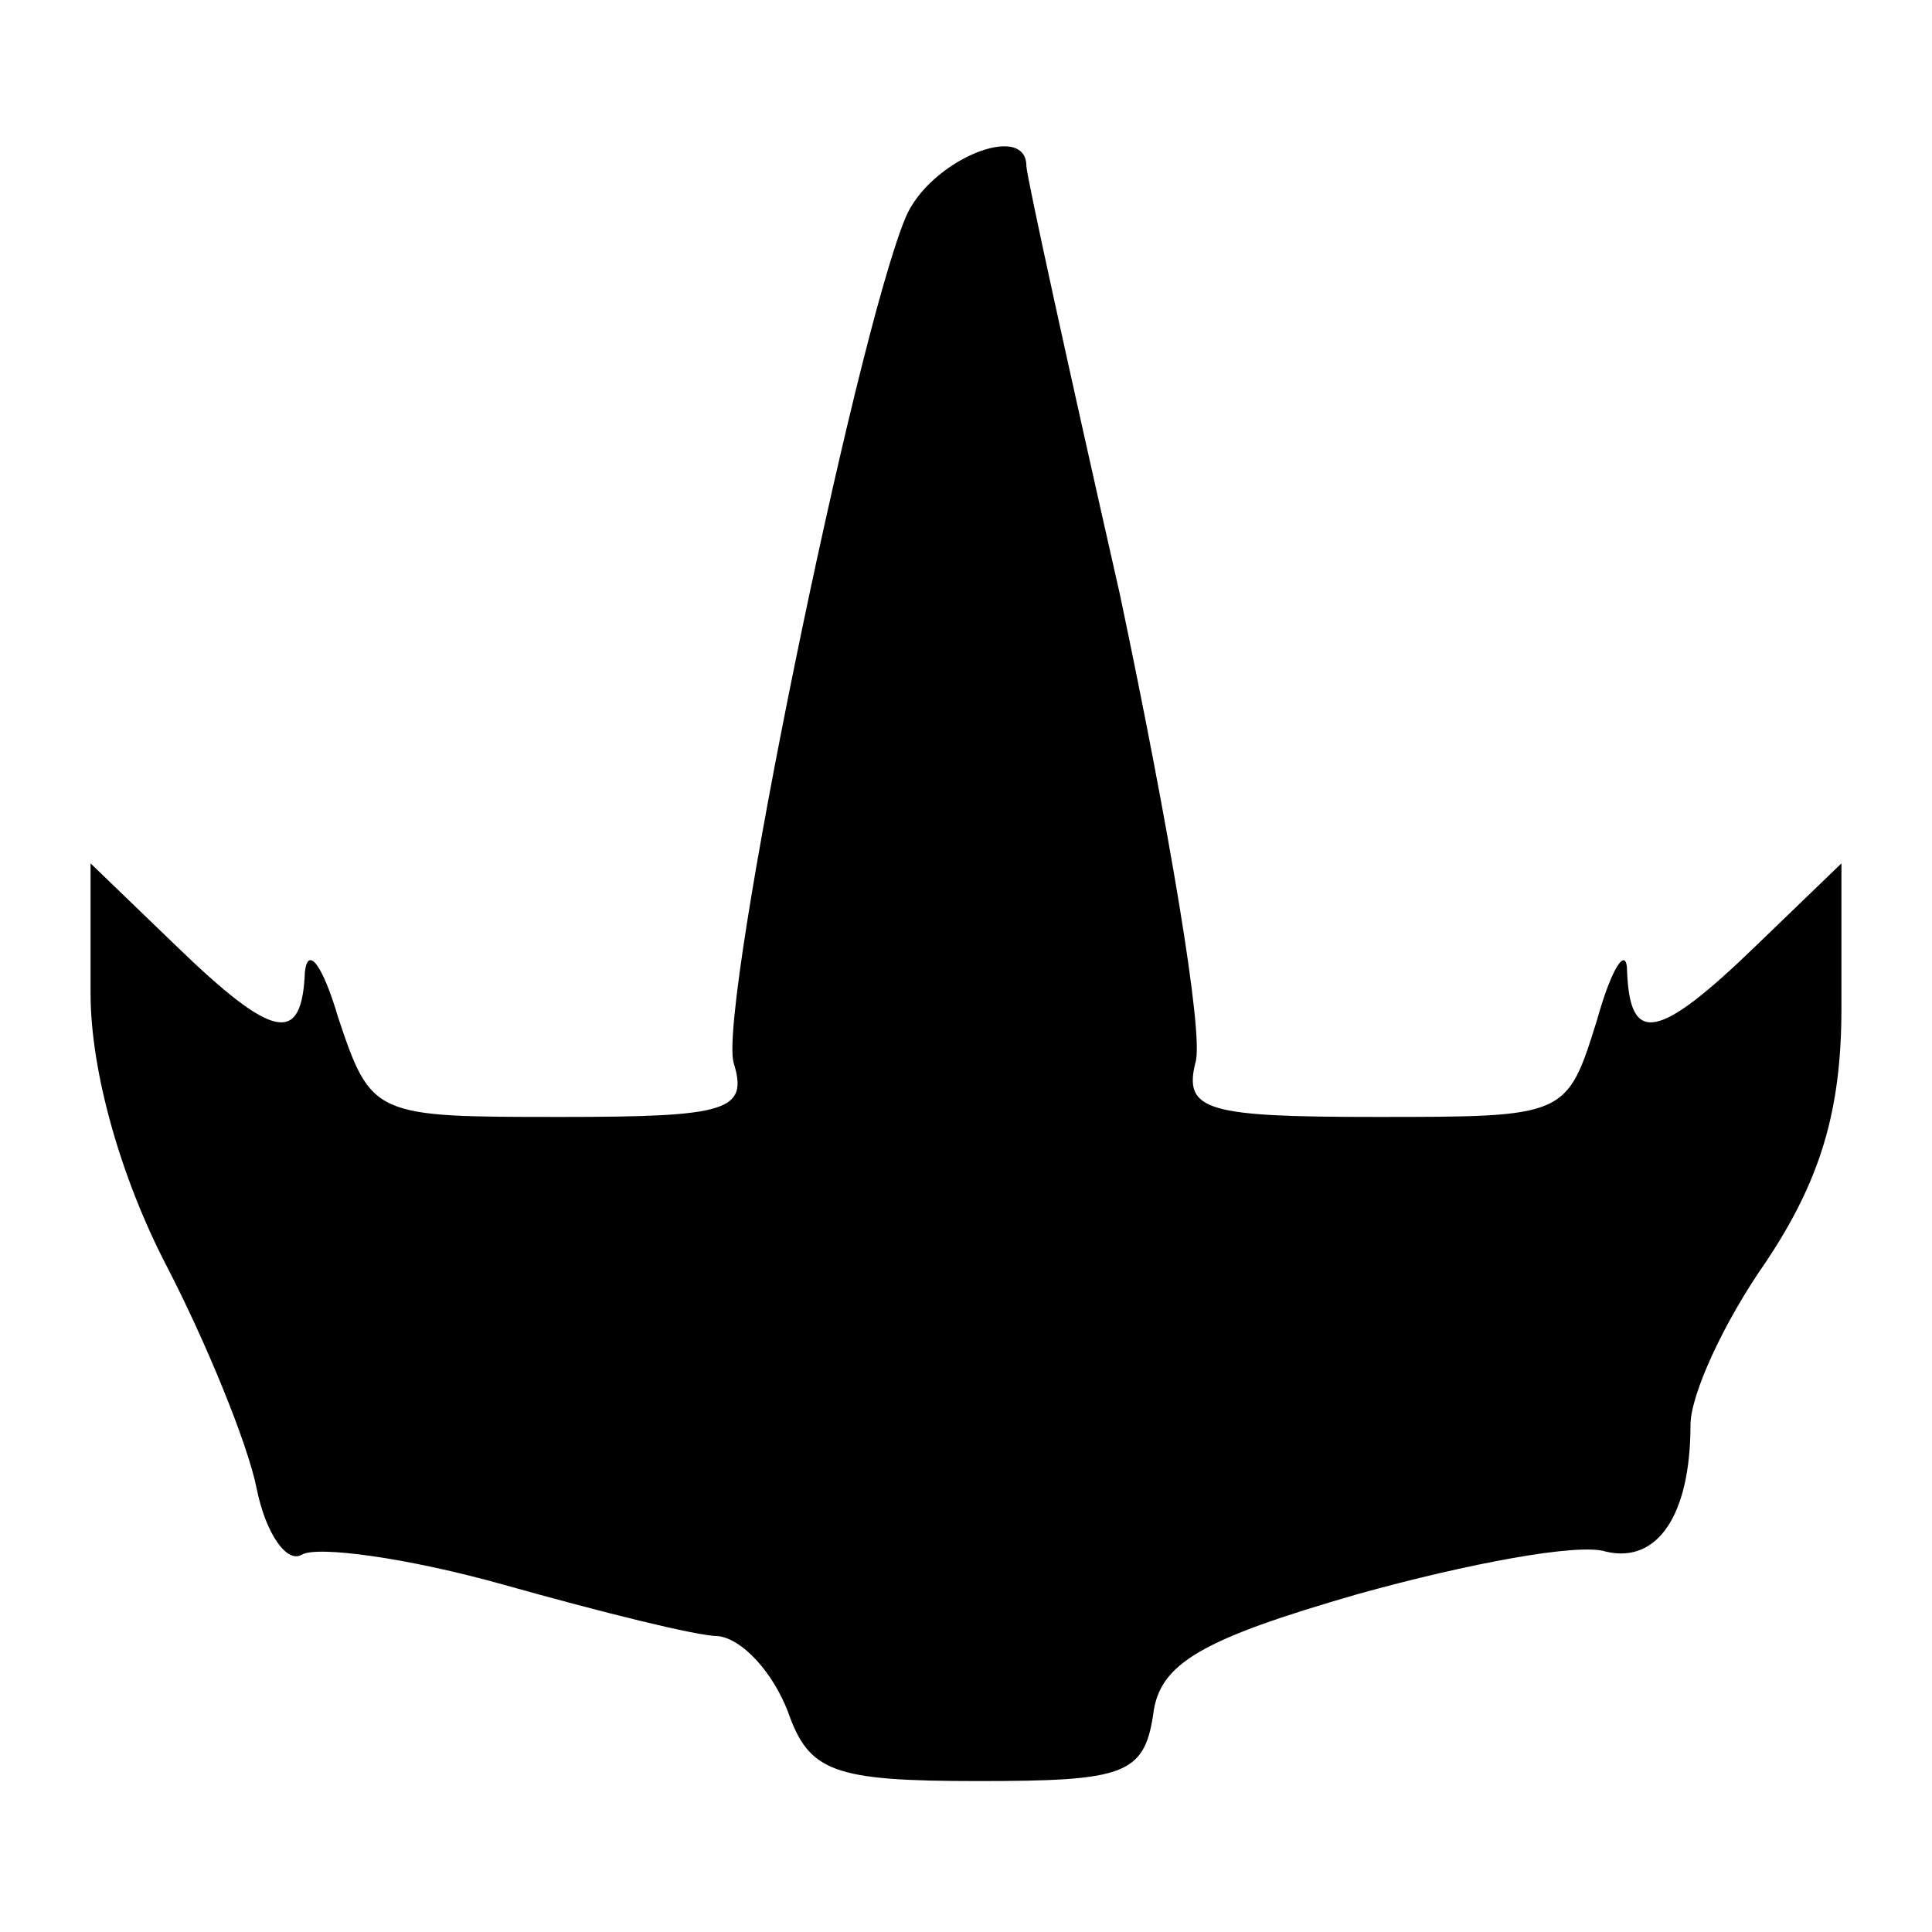 <?xml version="1.0" standalone="no"?>
<!DOCTYPE svg PUBLIC "-//W3C//DTD SVG 20010904//EN"
 "http://www.w3.org/TR/2001/REC-SVG-20010904/DTD/svg10.dtd">
<svg version="1.0" xmlns="http://www.w3.org/2000/svg"
 width="64pt" height="64pt" viewBox="0 0 64 64"
 preserveAspectRatio="xMidYMid meet">
<g transform="translate(0,64) scale(0.1,-0.1)"
fill="#000000" stroke="none">
<path d="M300 568 c-17 -41 -62 -261 -57 -280 5 -16 -2 -18 -57 -18 -62 0 -63
0 -74 33 -5 17 -10 24 -11 15 -1 -24 -10 -23 -43 9 l-28 27 0 -43 c0 -26 10
-61 25 -90 13 -25 27 -59 30 -74 3 -15 10 -25 15 -22 5 3 35 -1 67 -10 32 -9
64 -17 71 -17 8 -1 18 -12 23 -25 7 -20 15 -23 63 -23 48 0 55 2 58 22 2 17
16 25 68 40 36 10 73 17 82 14 17 -4 28 12 28 42 0 10 11 34 25 54 18 27 25
50 25 84 l0 48 -28 -27 c-33 -32 -42 -33 -43 -9 0 9 -5 2 -10 -16 -10 -32 -10
-32 -73 -32 -56 0 -64 2 -60 18 3 9 -9 79 -25 155 -17 75 -31 139 -31 142 0
15 -32 2 -40 -17z"/>
</g>
</svg>
